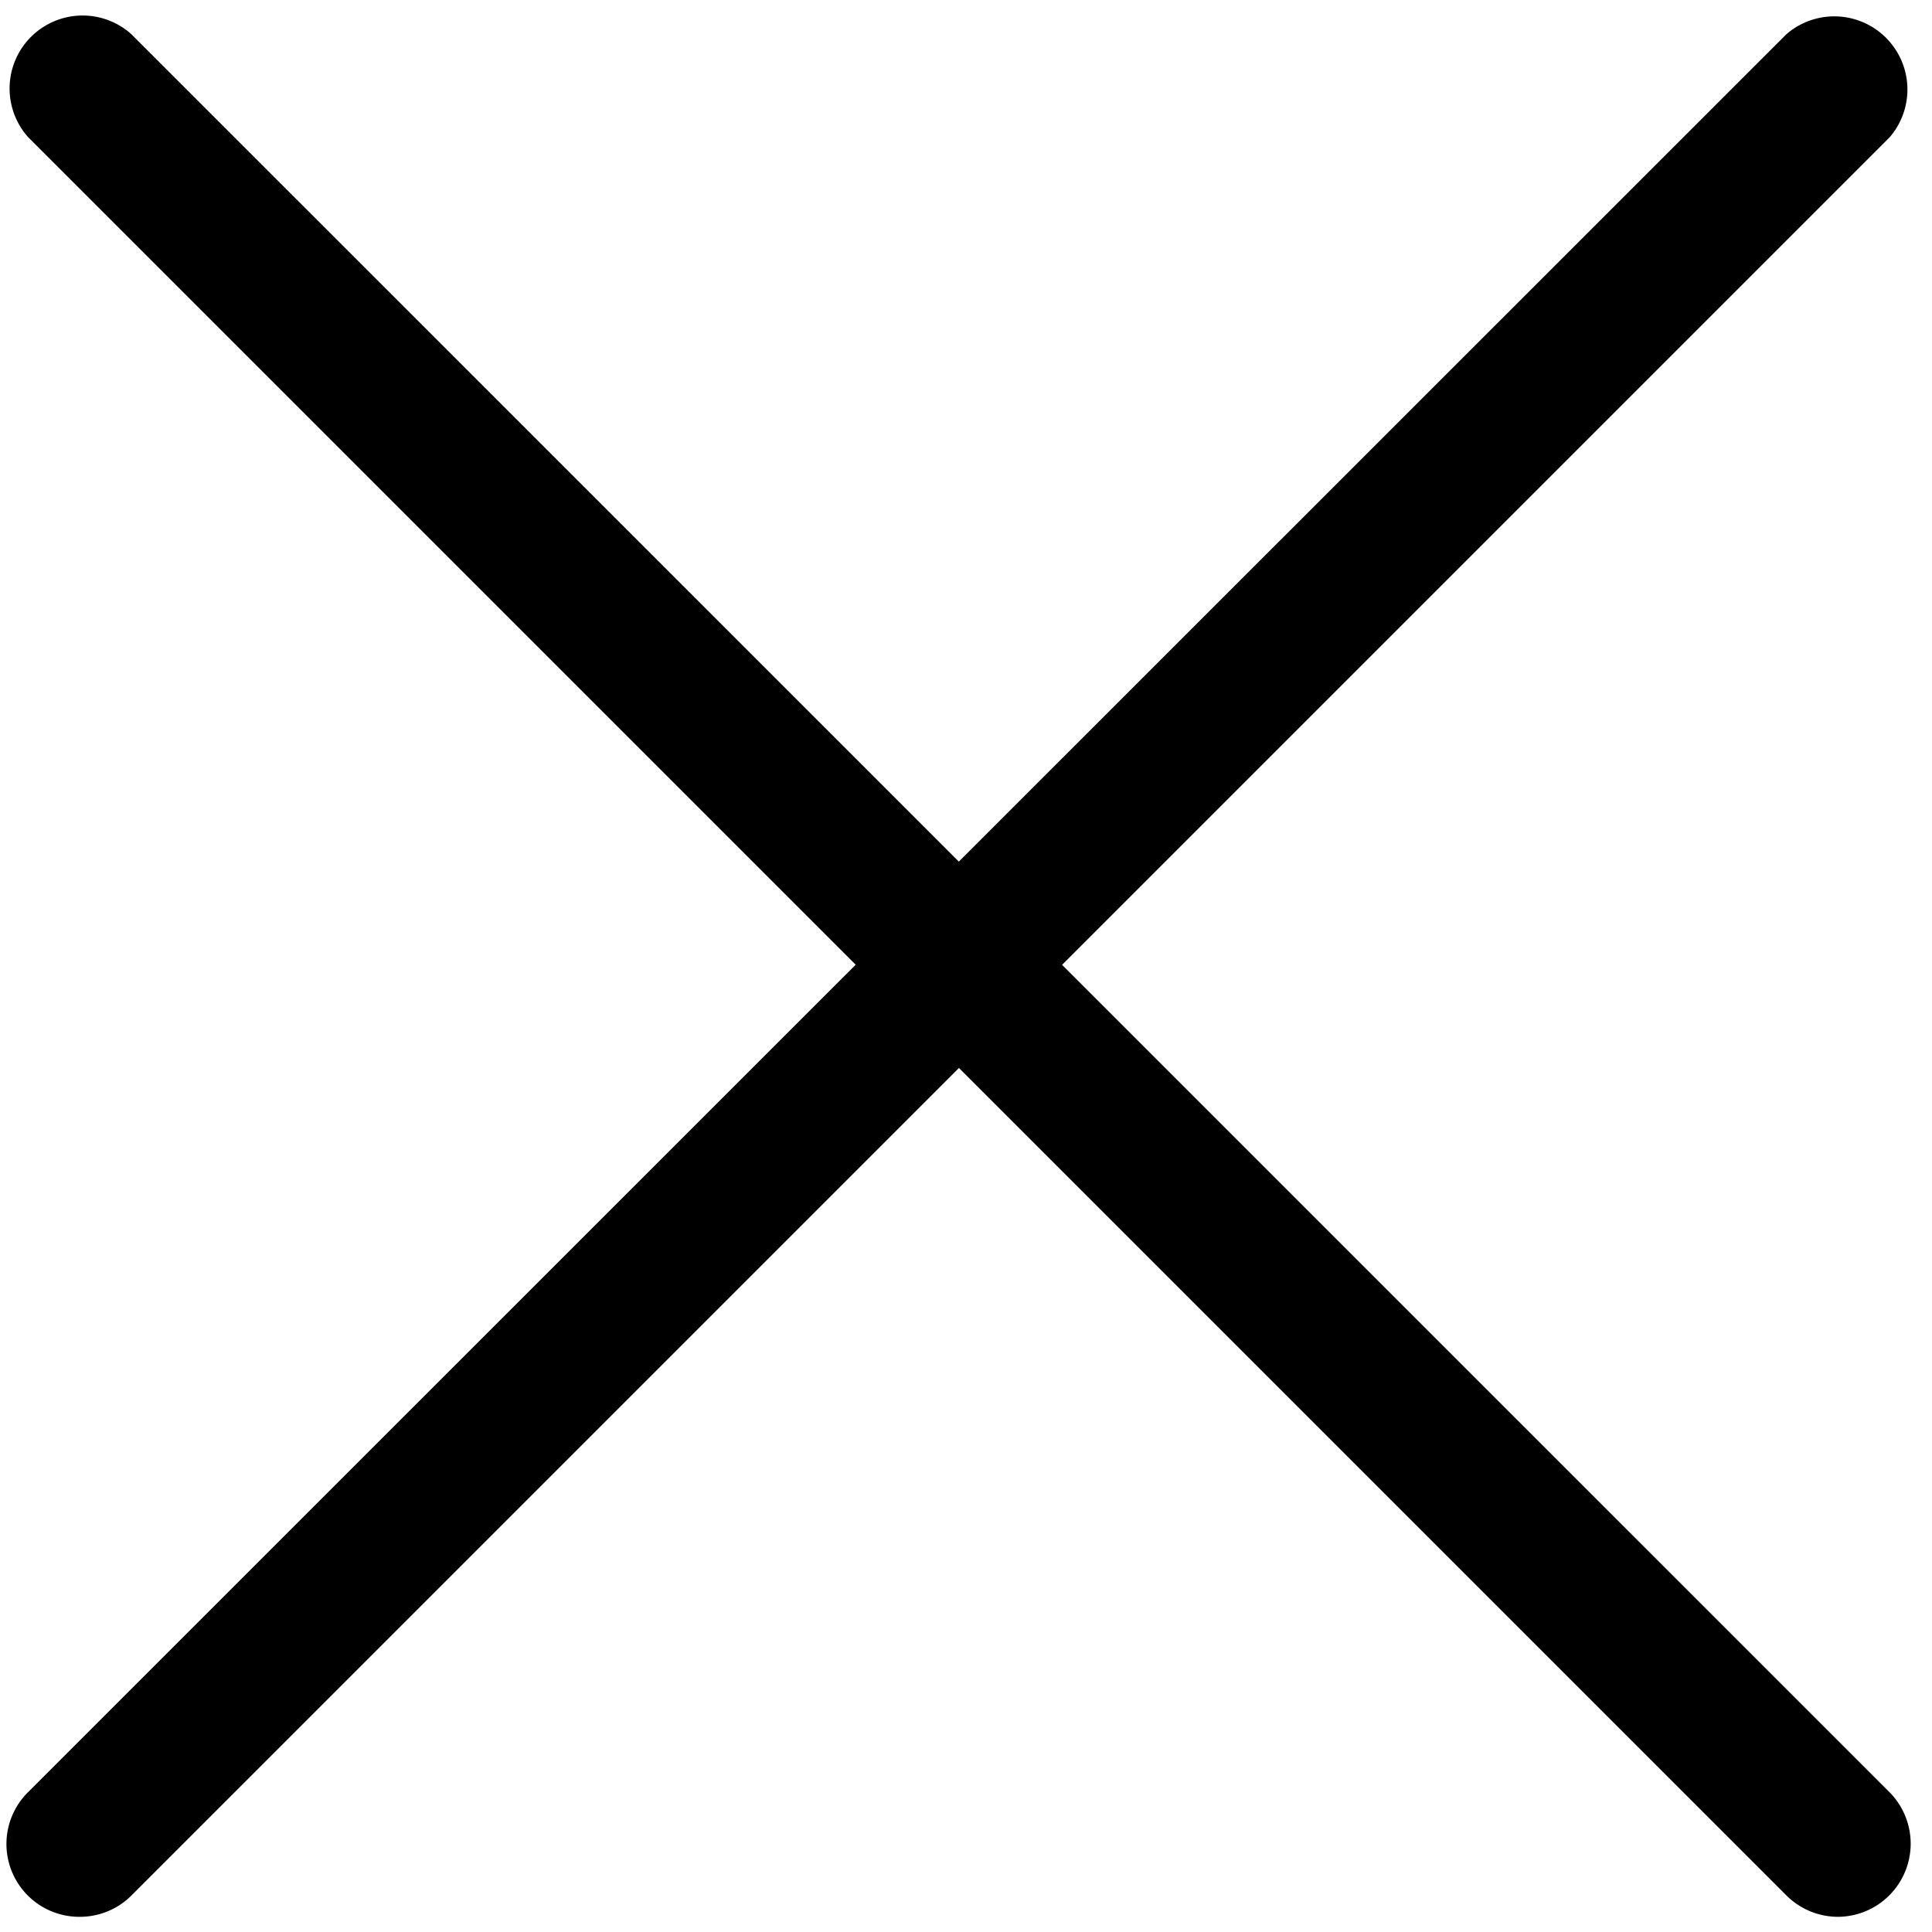 <?xml version="1.0" standalone="no"?><!DOCTYPE svg PUBLIC "-//W3C//DTD SVG 1.1//EN" "http://www.w3.org/Graphics/SVG/1.1/DTD/svg11.dtd"><svg t="1590397891324" class="icon" viewBox="0 0 1024 1024" version="1.1" xmlns="http://www.w3.org/2000/svg" p-id="44402" xmlns:xlink="http://www.w3.org/1999/xlink" width="200" height="200"><defs><style type="text/css"></style></defs><path d="M974.19 1015.954a38.693 38.693 0 0 1-27.355-11.337L14.994 72.777A38.693 38.693 0 0 1 69.559 18.066l931.986 931.913a38.766 38.766 0 0 1-27.429 65.975m-931.84 0a38.619 38.619 0 0 1-27.429-66.048L946.907 18.066a38.766 38.766 0 0 1 54.638 54.711L69.705 1004.617c-7.314 7.314-17.115 11.337-27.429 11.337" p-id="44403"></path></svg>